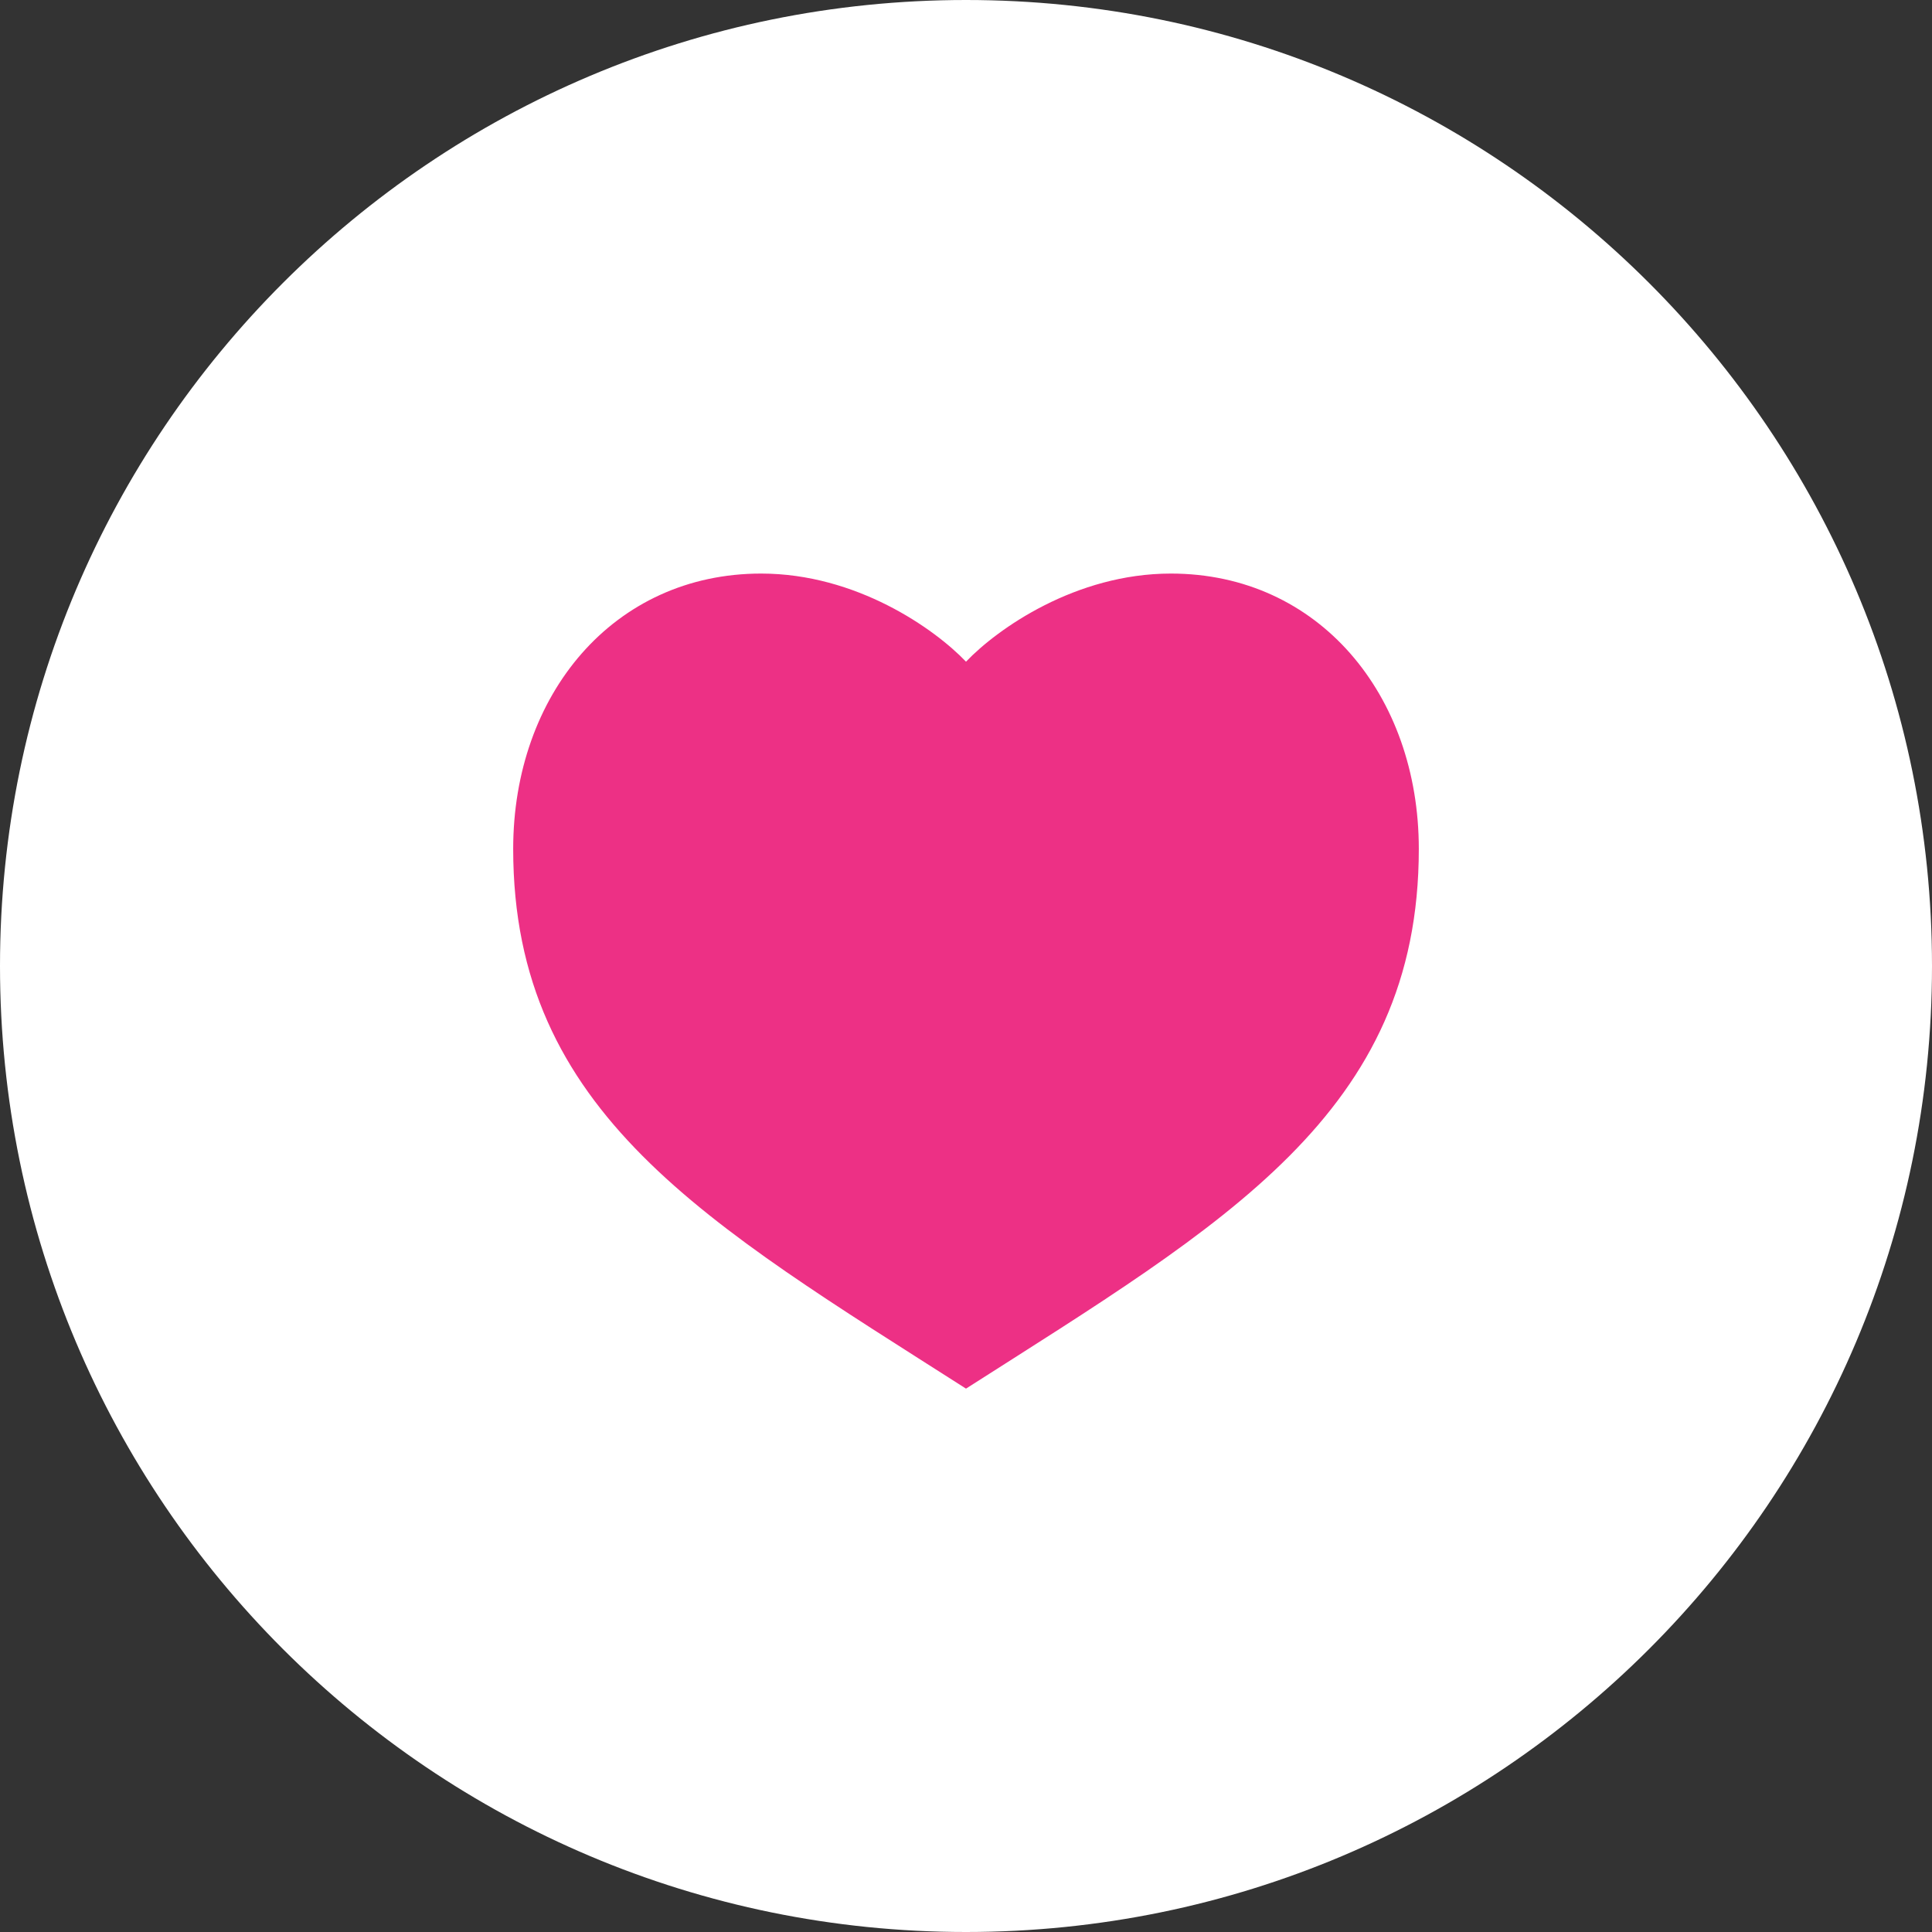 <svg width="64" height="64" viewBox="0 0 64 64" xmlns="http://www.w3.org/2000/svg"><rect x="0" y="0" width="64" height="64" fill="#333333" stroke="none"/><title>hi-4</title><g fill="none" fill-rule="evenodd"><path d="M32 64c17.673 0 32-14.327 32-32C64 14.327 49.673 0 32 0 14.327 0 0 14.327 0 32c0 17.673 14.327 32 32 32z" fill="#FFF"/><path d="M25.214 19C20.32 19 17 23.014 17 28.122 17 36.878 23.429 40.527 32 46c8.571-5.473 15-9.122 15-17.878C47 23.014 43.68 19 38.786 19c-3.15 0-5.74 1.824-6.786 2.919C30.954 20.824 28.364 19 25.214 19z" fill="#ED3085" fill-rule="nonzero"/></g></svg>